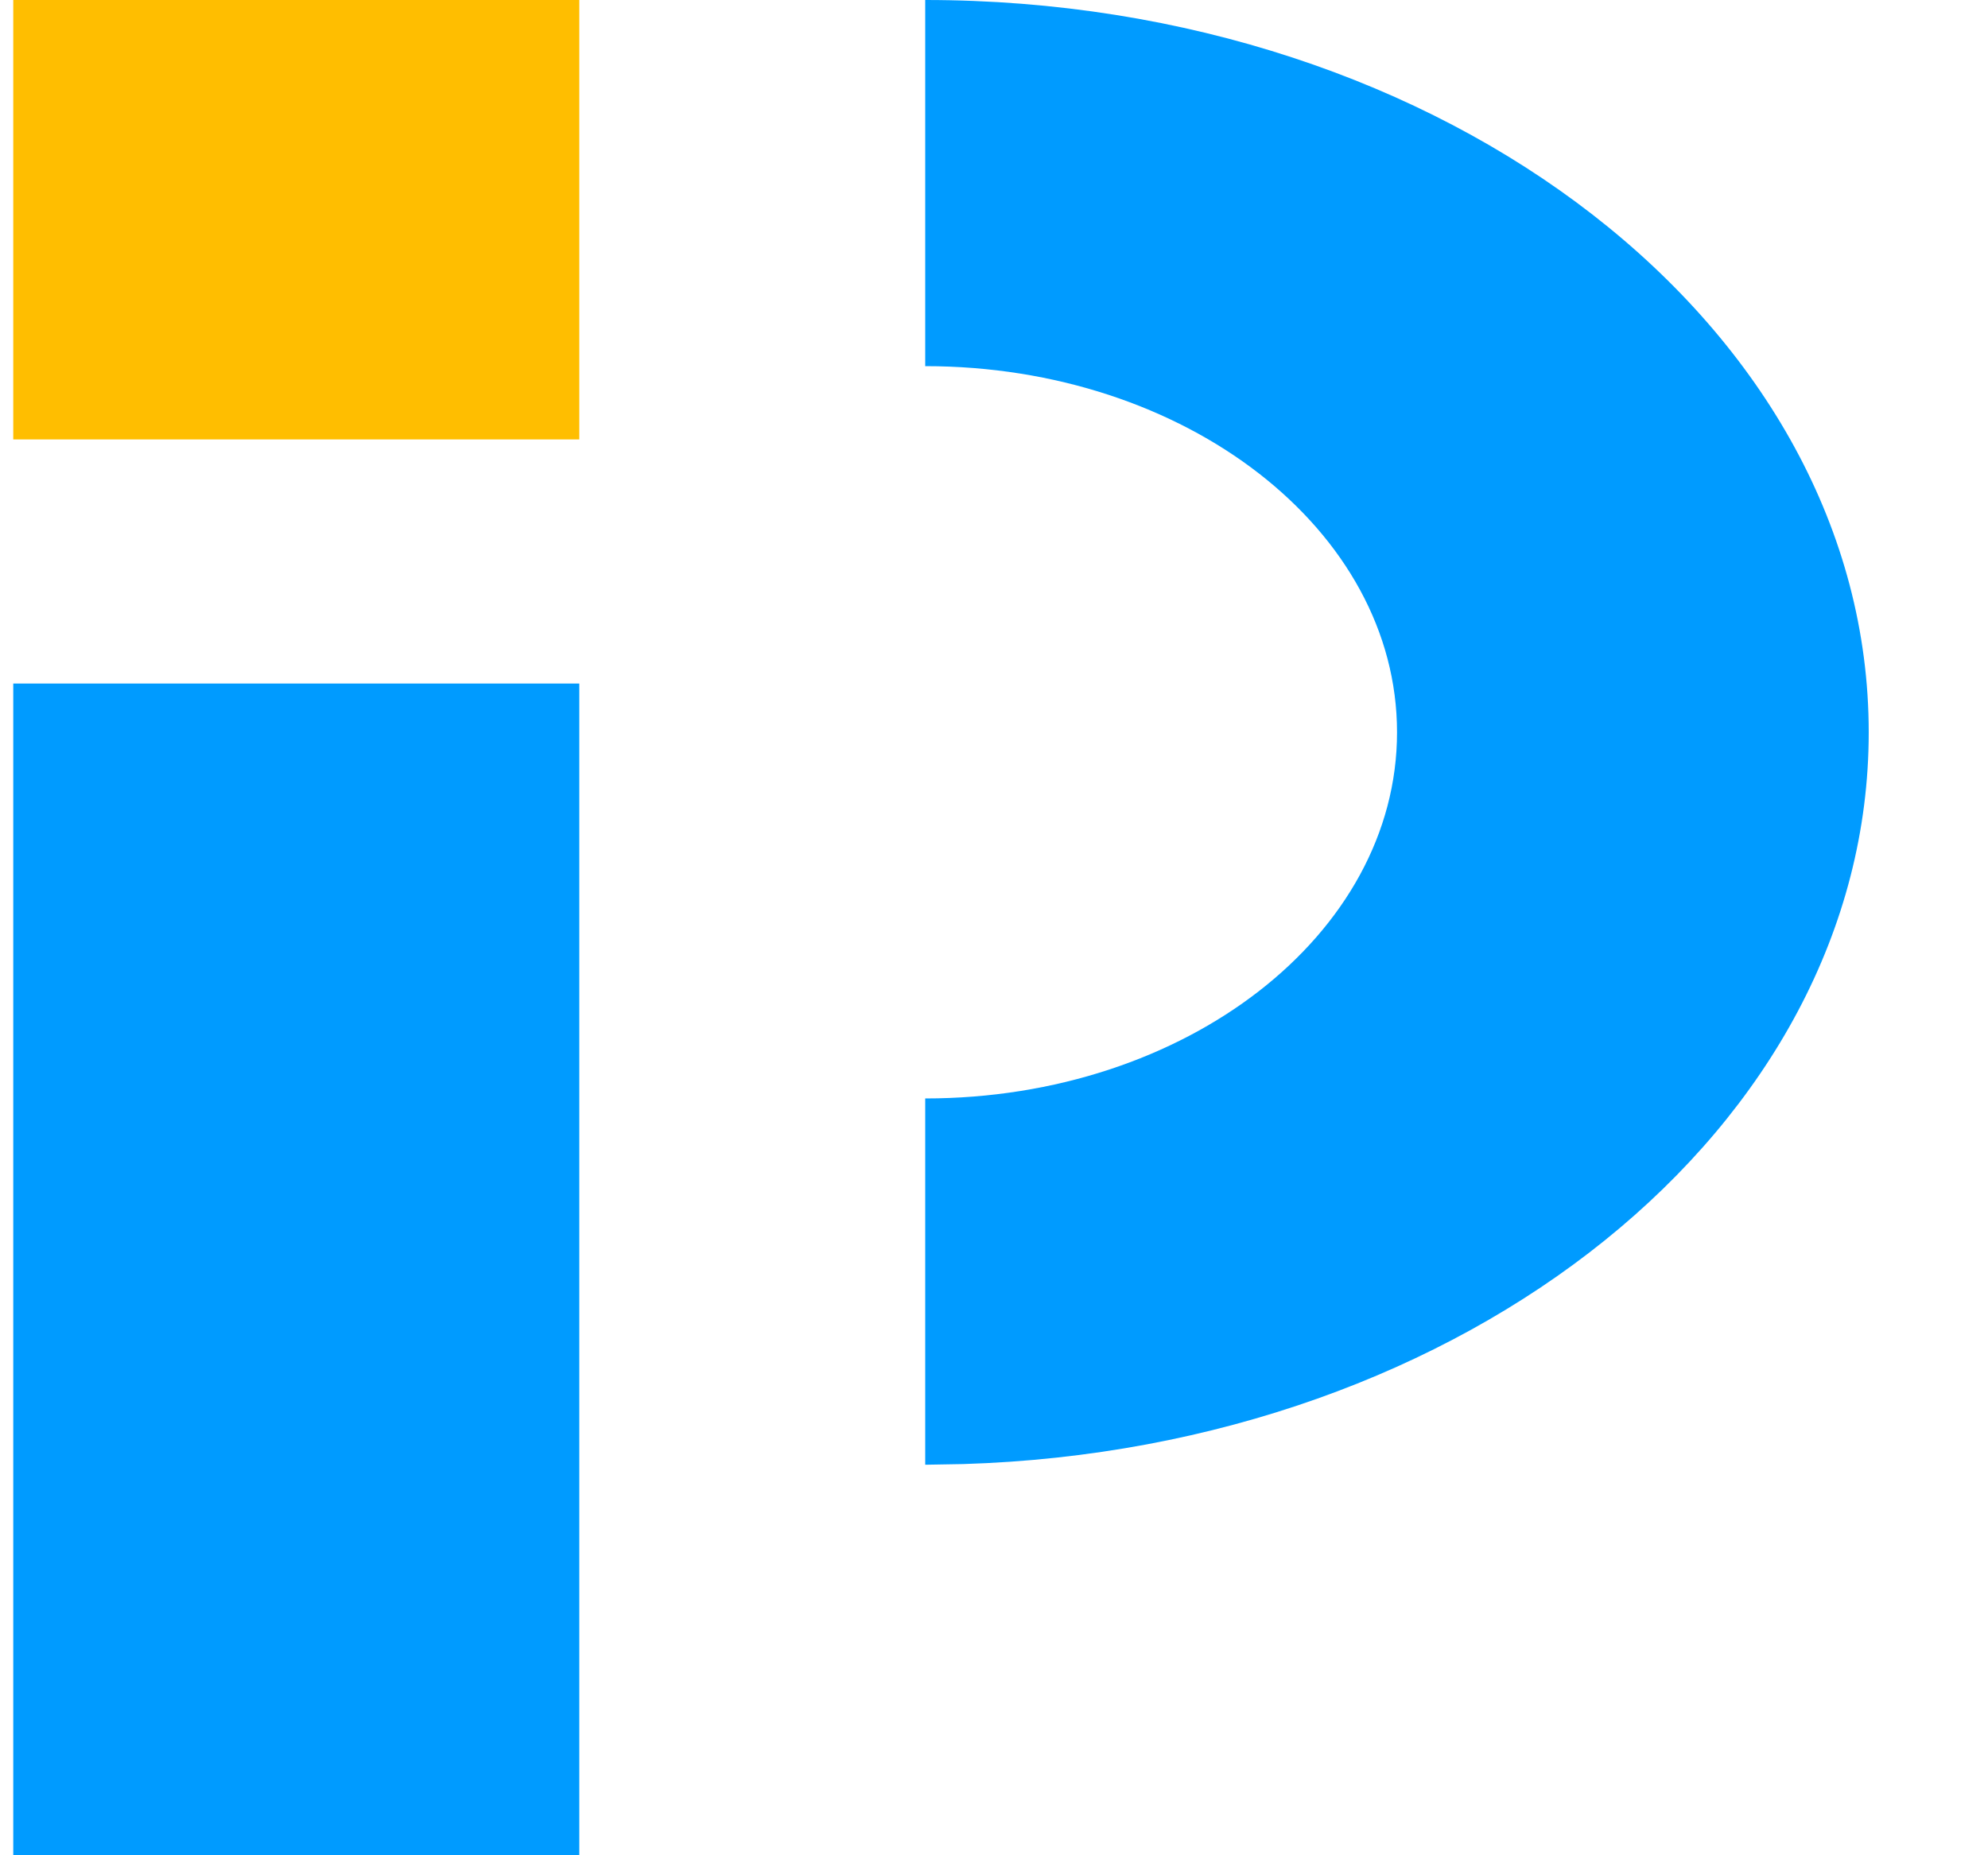 <svg width="15px" height="14px" viewBox="0 0 15 14" version="1.1" xmlns="http://www.w3.org/2000/svg" xmlns:xlink="http://www.w3.org/1999/xlink">
    <g id="页面-1" stroke="none" stroke-width="1" fill="none" fill-rule="evenodd">
        <g id="pptv-small" transform="translate(0.1, 0)" fill-rule="nonzero">
            <rect id="矩形" fill="#009BFF" x="0" y="5.158" width="4.271" height="8.842"></rect>
            <rect id="矩形" fill="#FFBE00" x="0" y="0" width="4.271" height="3.316"></rect>
            <path d="M6.881,0 C10.813,0 14,2.474 14,5.526 C14,8.504 10.966,10.932 7.168,11.048 L6.881,11.053 L6.881,8.289 L6.881,8.289 C8.847,8.289 10.441,7.052 10.441,5.526 C10.441,4 8.847,2.763 6.881,2.763 L6.881,0 Z" id="形状结合" fill="#009BFF"></path>
        </g>
    </g>
</svg>
